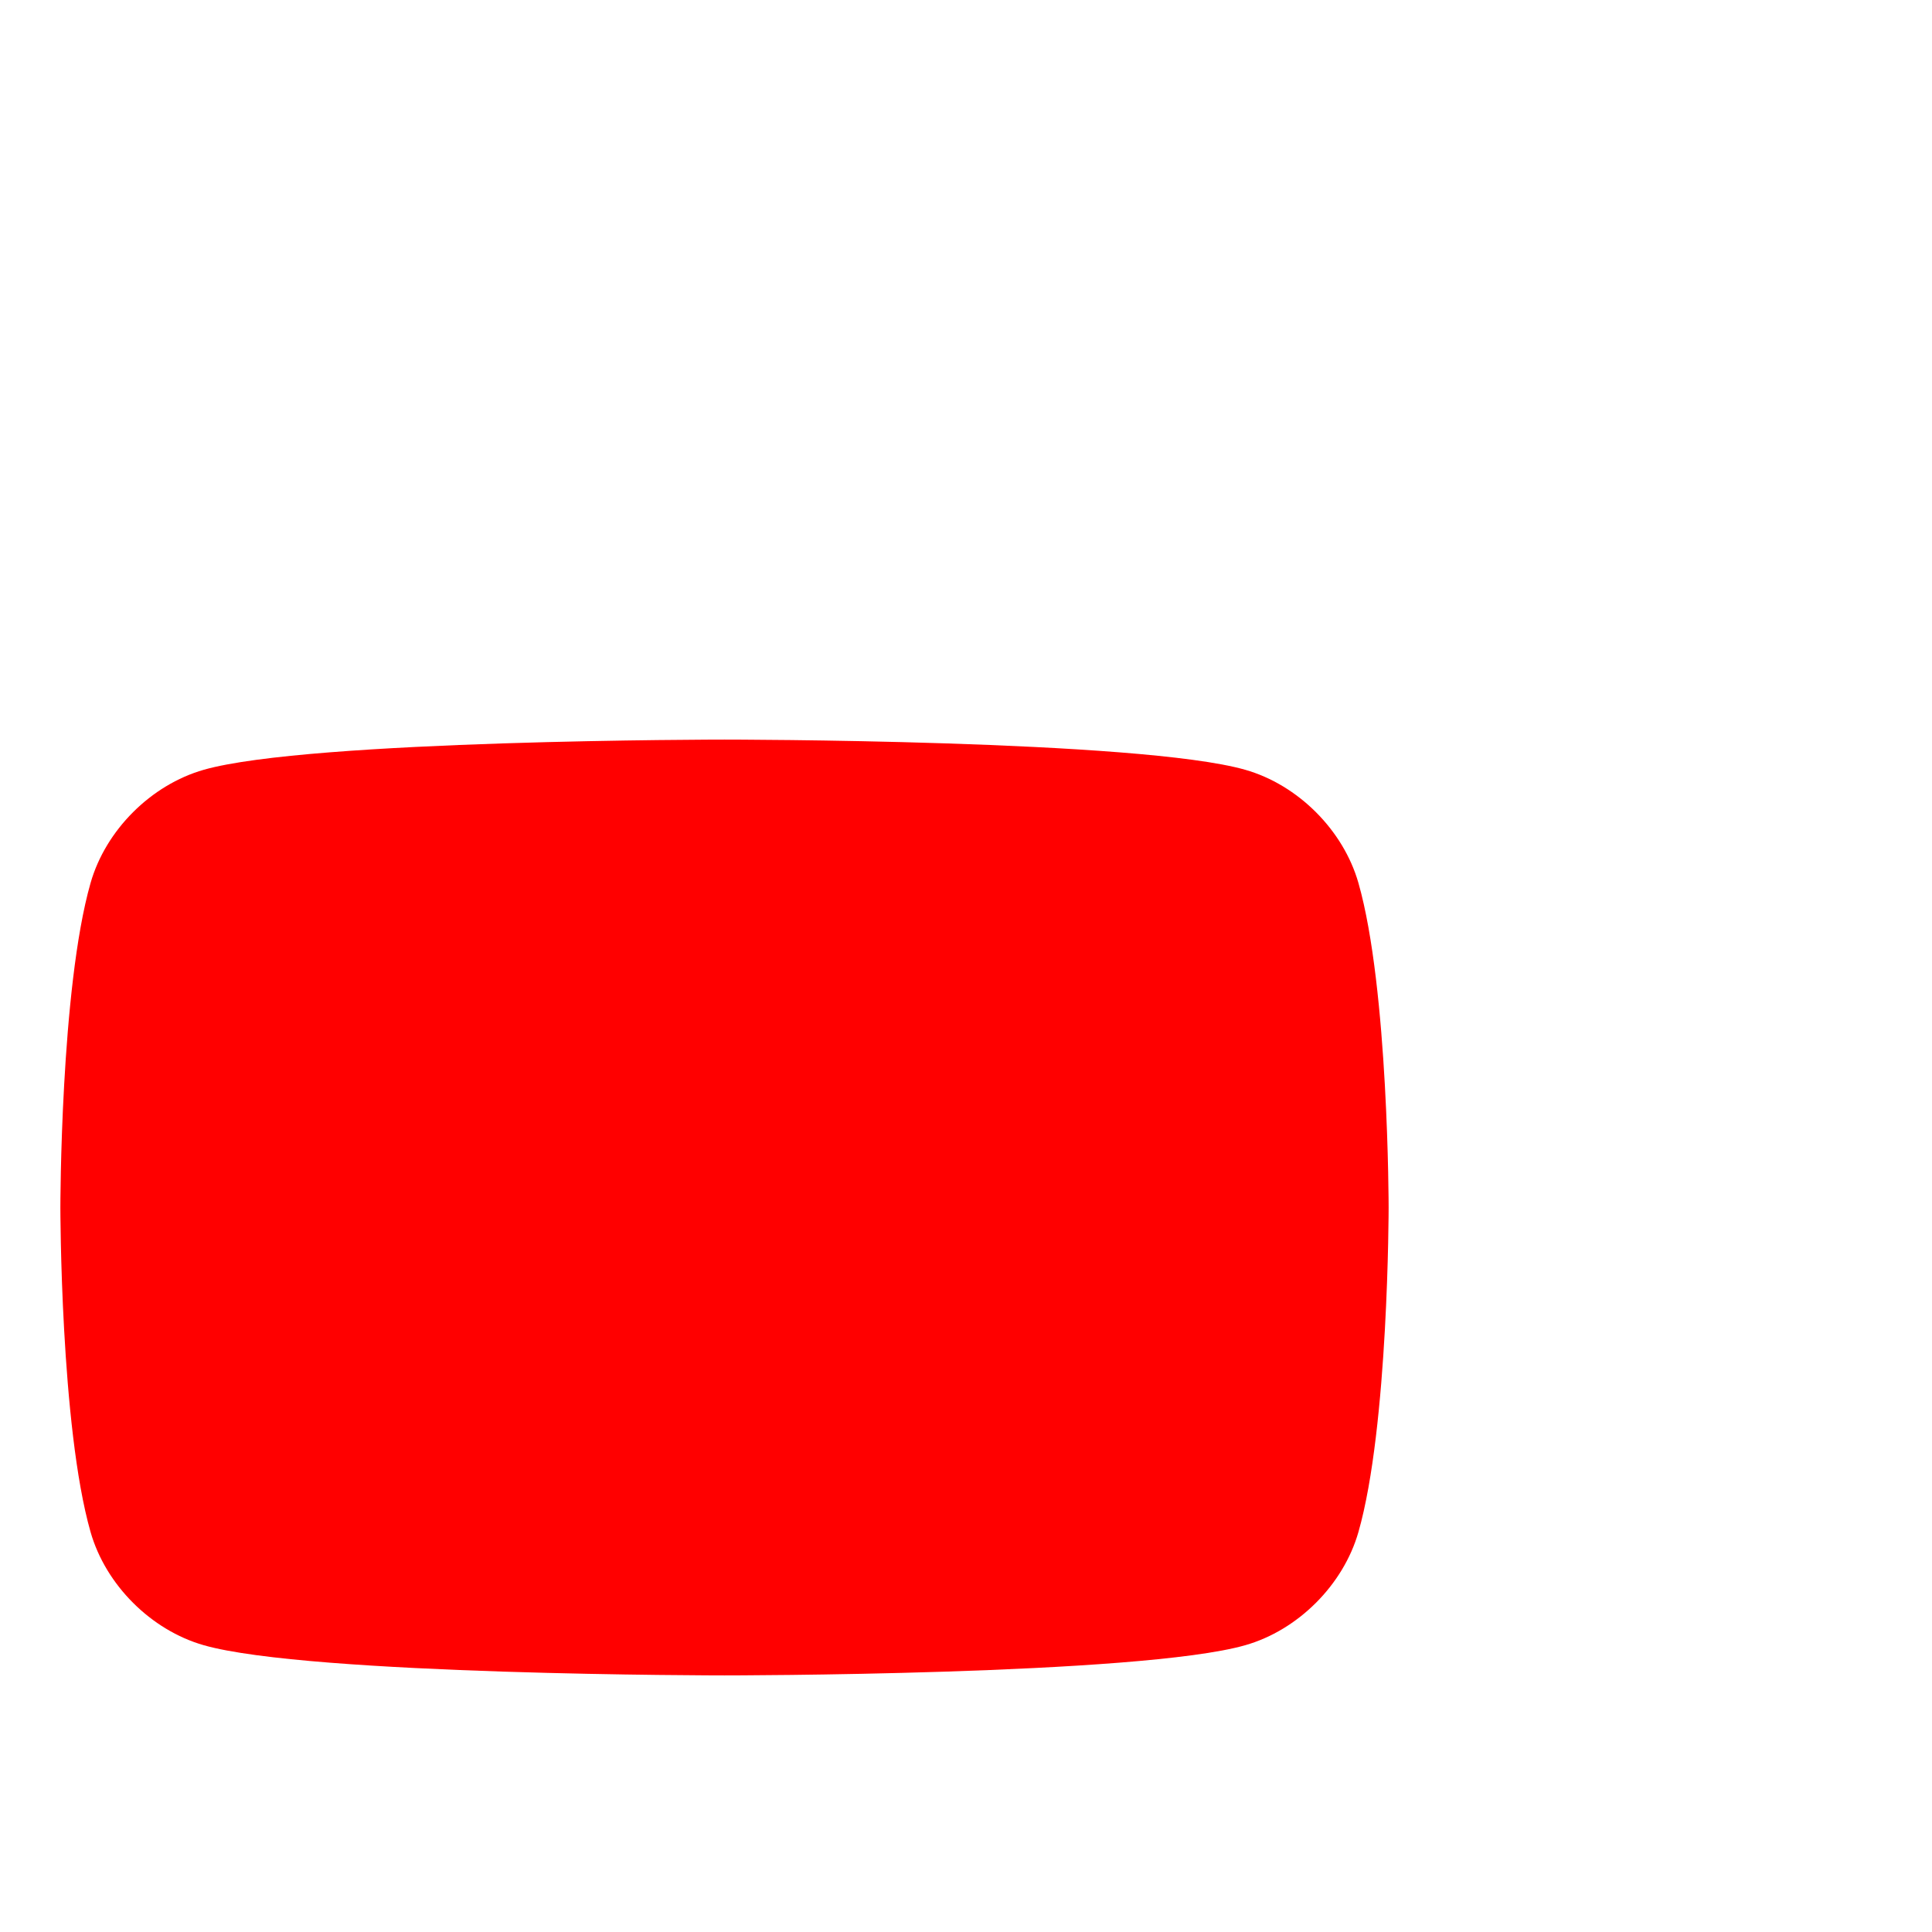 <svg xmlns="http://www.w3.org/2000/svg" width="256" height="256"><defs><clipPath id="a" clipPathUnits="userSpaceOnUse"><path d="M0 192h192V0H0Z"/></clipPath></defs><g clip-path="url(#a)" transform="matrix(1 0 0 -1 0 256)"><path fill="red" d="M180 139c-2 7-8 13-15 15-14 4-69 4-69 4s-55 0-69-4c-7-2-13-8-15-15-4-14-4-43-4-43s0-29 4-43c2-7 8-13 15-15 14-4 69-4 69-4s55 0 69 4c7 2 13 8 15 15 4 14 4 43 4 43s0 29-4 43"/></g></svg>